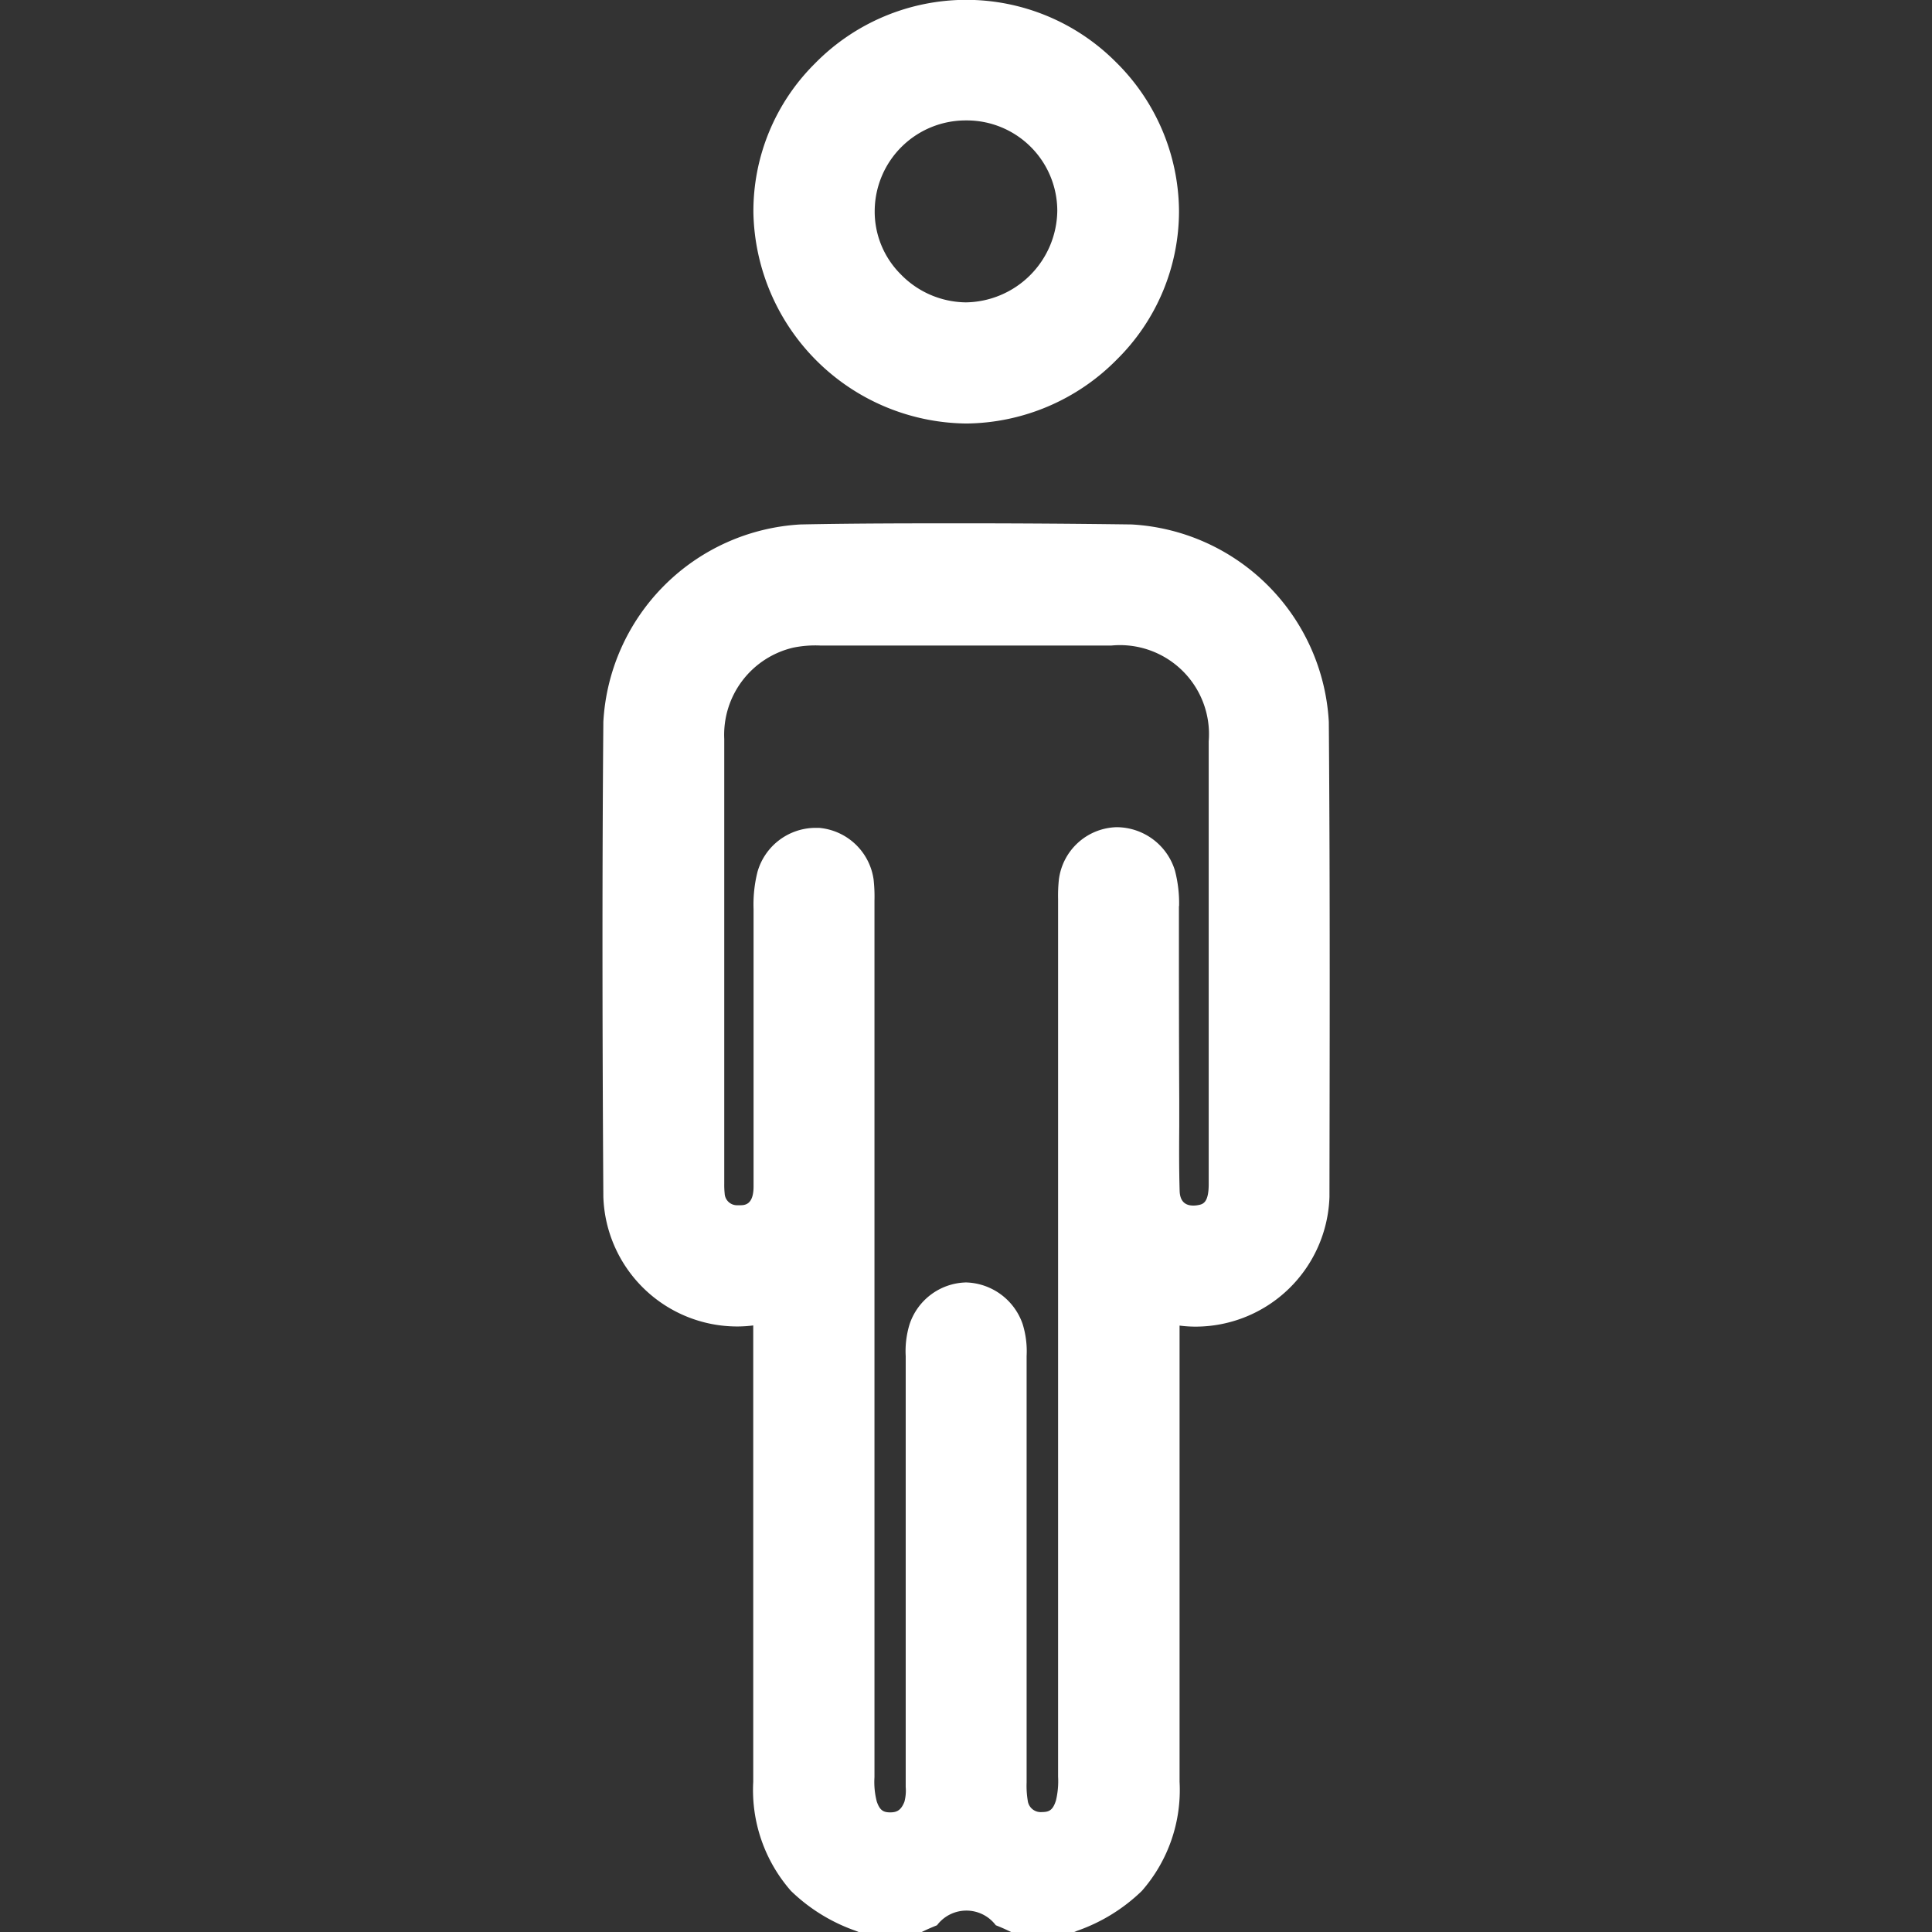 <svg xmlns="http://www.w3.org/2000/svg" width="24" height="24" viewBox="0 0 24 24">
  <rect x="0" y="0" width="24" height="24" fill="#333333" stroke="none"/>
  <g id="height_icon" transform="translate(-6915 -3733)">
    <rect id="Rectangle_17458" data-name="Rectangle 17458" width="24" height="24" transform="translate(6915 3733)" fill="none"/>
    <g id="Group_7349" data-name="Group 7349" transform="translate(5710.345 3627.07)">
      <g id="Group_7347" data-name="Group 7347" transform="translate(1212.139 112.427)">
        <path id="Path_3495" data-name="Path 3495" d="M1221.162,261.9a2.6,2.6,0,0,0-2.448-2.452c-.683-.009-1.375-.014-2.058-.014s-1.375,0-2.058.014a2.6,2.6,0,0,0-2.448,2.452c-.018,2.142-.01,4.28,0,5.9a1.665,1.665,0,0,0,1.662,1.611,1.567,1.567,0,0,0,.2-.013v1.814c0,1.264,0,2.57,0,3.855a1.9,1.9,0,0,0,.469,1.356,2.191,2.191,0,0,0,.8.494l.047.019h.77l.051-.024c.046-.022.094-.041.146-.063a.457.457,0,0,1,.73,0c.052.021.1.041.146.063l.051.024h.77l.047-.019a2.191,2.191,0,0,0,.8-.494,1.9,1.9,0,0,0,.469-1.356c0-1.285,0-2.591,0-3.855V269.4a1.569,1.569,0,0,0,.2.013,1.666,1.666,0,0,0,1.662-1.611C1221.172,266.175,1221.179,264.038,1221.162,261.9Zm-1.86,2.291a1.61,1.61,0,0,0-.051-.442.76.76,0,0,0-.706-.54h-.03a.743.743,0,0,0-.706.649,1.862,1.862,0,0,0-.01.246c0,.017,0,.033,0,.05q0,2.242,0,4.483v1.646q0,2.36,0,4.72v0a1.034,1.034,0,0,1-.026.294c-.038.124-.087.146-.175.146h0a.162.162,0,0,1-.176-.142,1.127,1.127,0,0,1-.014-.226v-.027q0-1.885,0-3.769v-1.5a1.14,1.14,0,0,0-.05-.4.766.766,0,0,0-.7-.515h-.005a.758.758,0,0,0-.7.523,1.139,1.139,0,0,0-.047.393v2.2q0,1.549,0,3.1c0,.018,0,.035,0,.052a.53.53,0,0,1-.016.183c-.043.111-.1.132-.176.132h0c-.082,0-.13-.022-.168-.137a.966.966,0,0,1-.028-.3v-.033q0-5.4,0-10.8c0-.018,0-.036,0-.055a1.921,1.921,0,0,0-.011-.265.749.749,0,0,0-.678-.64l-.057,0a.753.753,0,0,0-.707.546,1.657,1.657,0,0,0-.049.463v.388c0,1,0,2.039,0,3.057,0,.234-.113.234-.173.234l-.036,0a.153.153,0,0,1-.15-.146,1.043,1.043,0,0,1-.005-.123q0-.721,0-1.441c0-1.338,0-2.721,0-4.082a1.111,1.111,0,0,1,.858-1.135,1.37,1.37,0,0,1,.333-.026h2.145c.549,0,1.031,0,1.475,0a1.106,1.106,0,0,1,1.207,1.19c0,1.555,0,3.136,0,4.665v.836c0,.237-.075.25-.135.261a.327.327,0,0,1-.056.005c-.109,0-.166-.061-.17-.181-.008-.266-.007-.539-.005-.8q0-.147,0-.294v-.047C1219.3,265.788,1219.3,264.981,1219.3,264.187Z" transform="translate(-1212.139 -259.43)" fill="#fff"/>
      </g>
      <g id="Group_7348" data-name="Group 7348" transform="translate(1214.012 105.93)">
        <path id="Path_3496" data-name="Path 3496" d="M1260.912,106.7a2.624,2.624,0,0,0-1.857-.772h0a2.635,2.635,0,0,0-1.882.792,2.583,2.583,0,0,0-.763,1.85,2.673,2.673,0,0,0,2.645,2.621h.006a2.659,2.659,0,0,0,1.863-.794,2.591,2.591,0,0,0,.773-1.845A2.62,2.62,0,0,0,1260.912,106.7Zm-.727,1.849a1.152,1.152,0,0,1-1.134,1.137h-.005a1.143,1.143,0,0,1-.806-.349,1.1,1.1,0,0,1-.323-.8,1.13,1.13,0,0,1,1.138-1.111h0A1.124,1.124,0,0,1,1260.185,108.551Z" transform="translate(-1256.408 -105.93)" fill="#fff"/>
      </g>
    </g>
  </g>
</svg>
